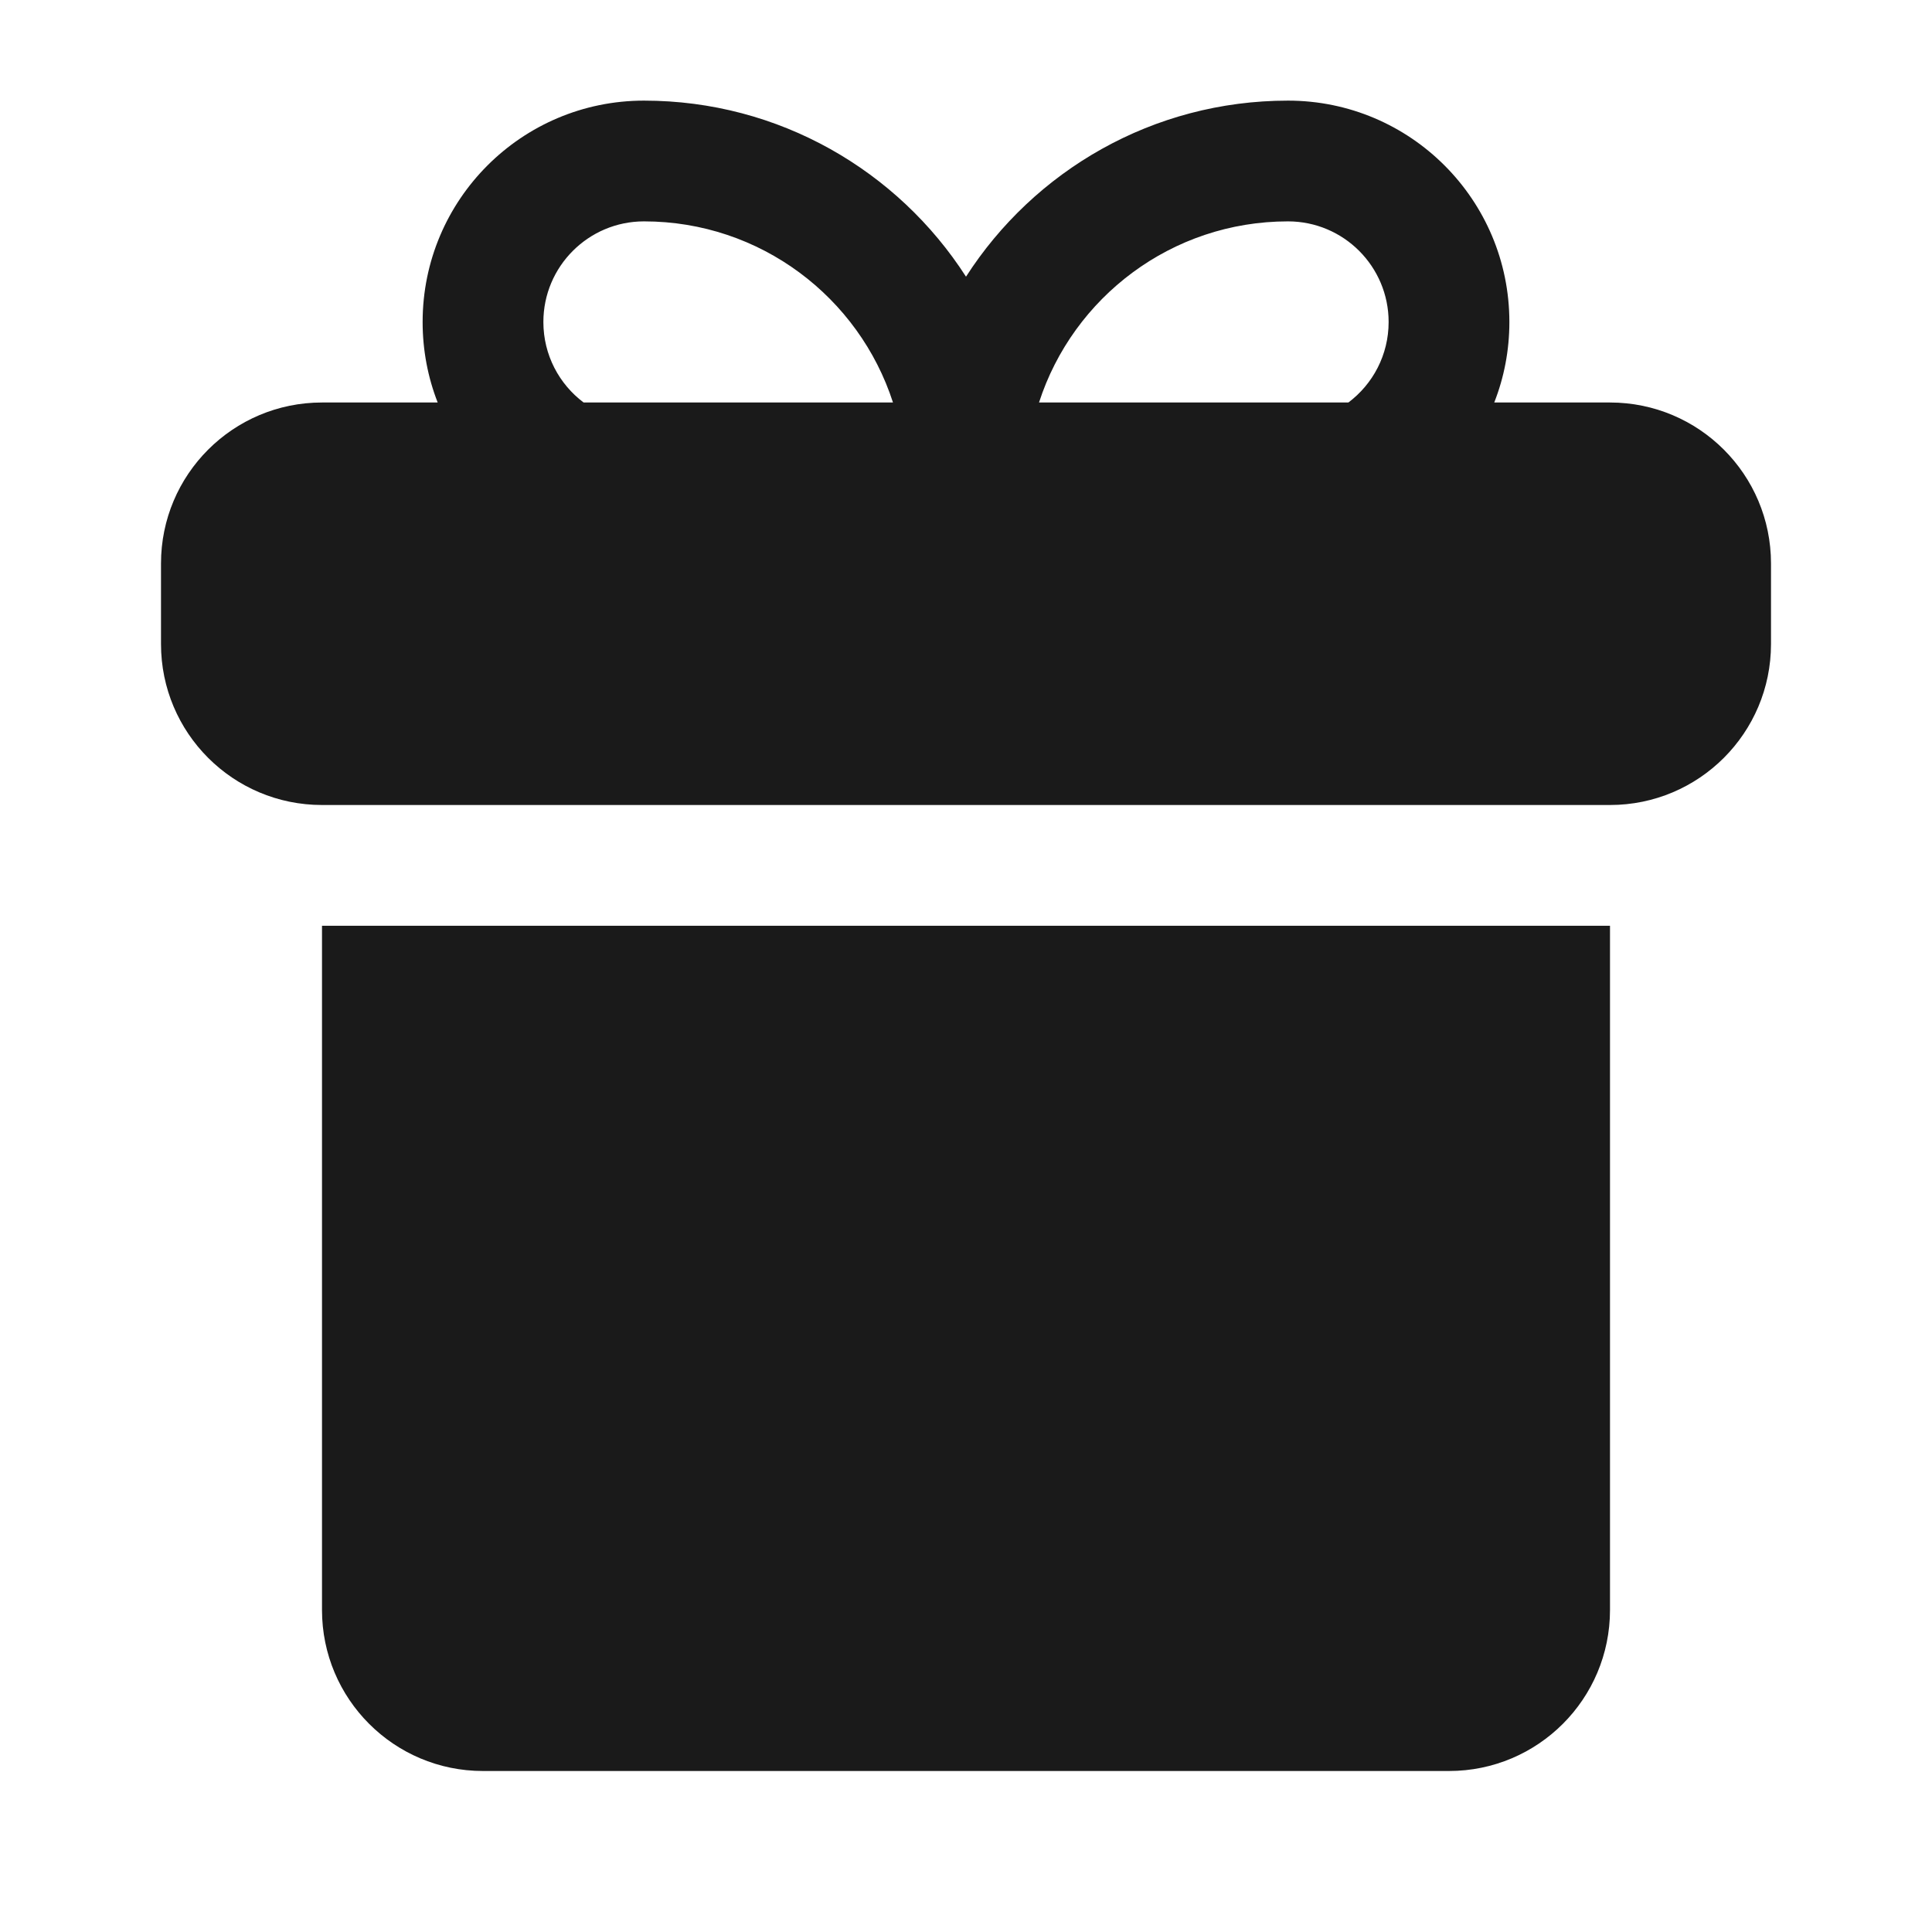 <svg width="24" height="24" viewBox="0 0 24 24" fill="none" xmlns="http://www.w3.org/2000/svg">
<rect width="24" height="24" fill="#A6A6A6"/>
<path d="M-864 -421C-864 -422.105 -863.105 -423 -862 -423H622C623.105 -423 624 -422.105 624 -421V1129C624 1130.1 623.105 1131 622 1131H-862C-863.105 1131 -864 1130.1 -864 1129V-421Z" fill="white"/>
<path d="M-862 -422H622V-424H-862V-422ZM623 -421V1129H625V-421H623ZM622 1130H-862V1132H622V1130ZM-863 1129V-421H-865V1129H-863ZM-862 1130C-862.552 1130 -863 1129.55 -863 1129H-865C-865 1130.66 -863.657 1132 -862 1132V1130ZM623 1129C623 1129.55 622.552 1130 622 1130V1132C623.657 1132 625 1130.66 625 1129H623ZM622 -422C622.552 -422 623 -421.552 623 -421H625C625 -422.657 623.657 -424 622 -424V-422ZM-862 -424C-863.657 -424 -865 -422.657 -865 -421H-863C-863 -421.552 -862.552 -422 -862 -422V-424Z" fill="black" fill-opacity="0.1"/>
<path fill-rule="evenodd" clip-rule="evenodd" d="M18.562 5H20C21.105 5 22 5.895 22 7V8C22 9.105 21.105 10 20 10H4C2.895 10 2 9.105 2 8V7C2 5.895 2.895 5 4 5H5.437C5.316 4.69 5.25 4.353 5.25 4C5.25 2.481 6.481 1.25 8 1.25C9.679 1.25 11.155 2.122 12 3.437C12.845 2.122 14.32 1.25 16 1.25C17.519 1.25 18.75 2.481 18.75 4C18.75 4.353 18.684 4.69 18.562 5ZM7.25 5H11.093C10.671 3.694 9.446 2.75 8 2.75C7.31 2.75 6.75 3.31 6.75 4C6.75 4.409 6.946 4.772 7.25 5ZM16.75 5C17.054 4.772 17.25 4.409 17.25 4C17.25 3.31 16.69 2.75 16 2.75C14.554 2.75 13.329 3.694 12.907 5H16.75ZM20 11.5H4V20C4 21.105 4.895 22 6 22H18C19.105 22 20 21.105 20 20V11.5Z" fill="#1A1A1A"/>
</svg>
